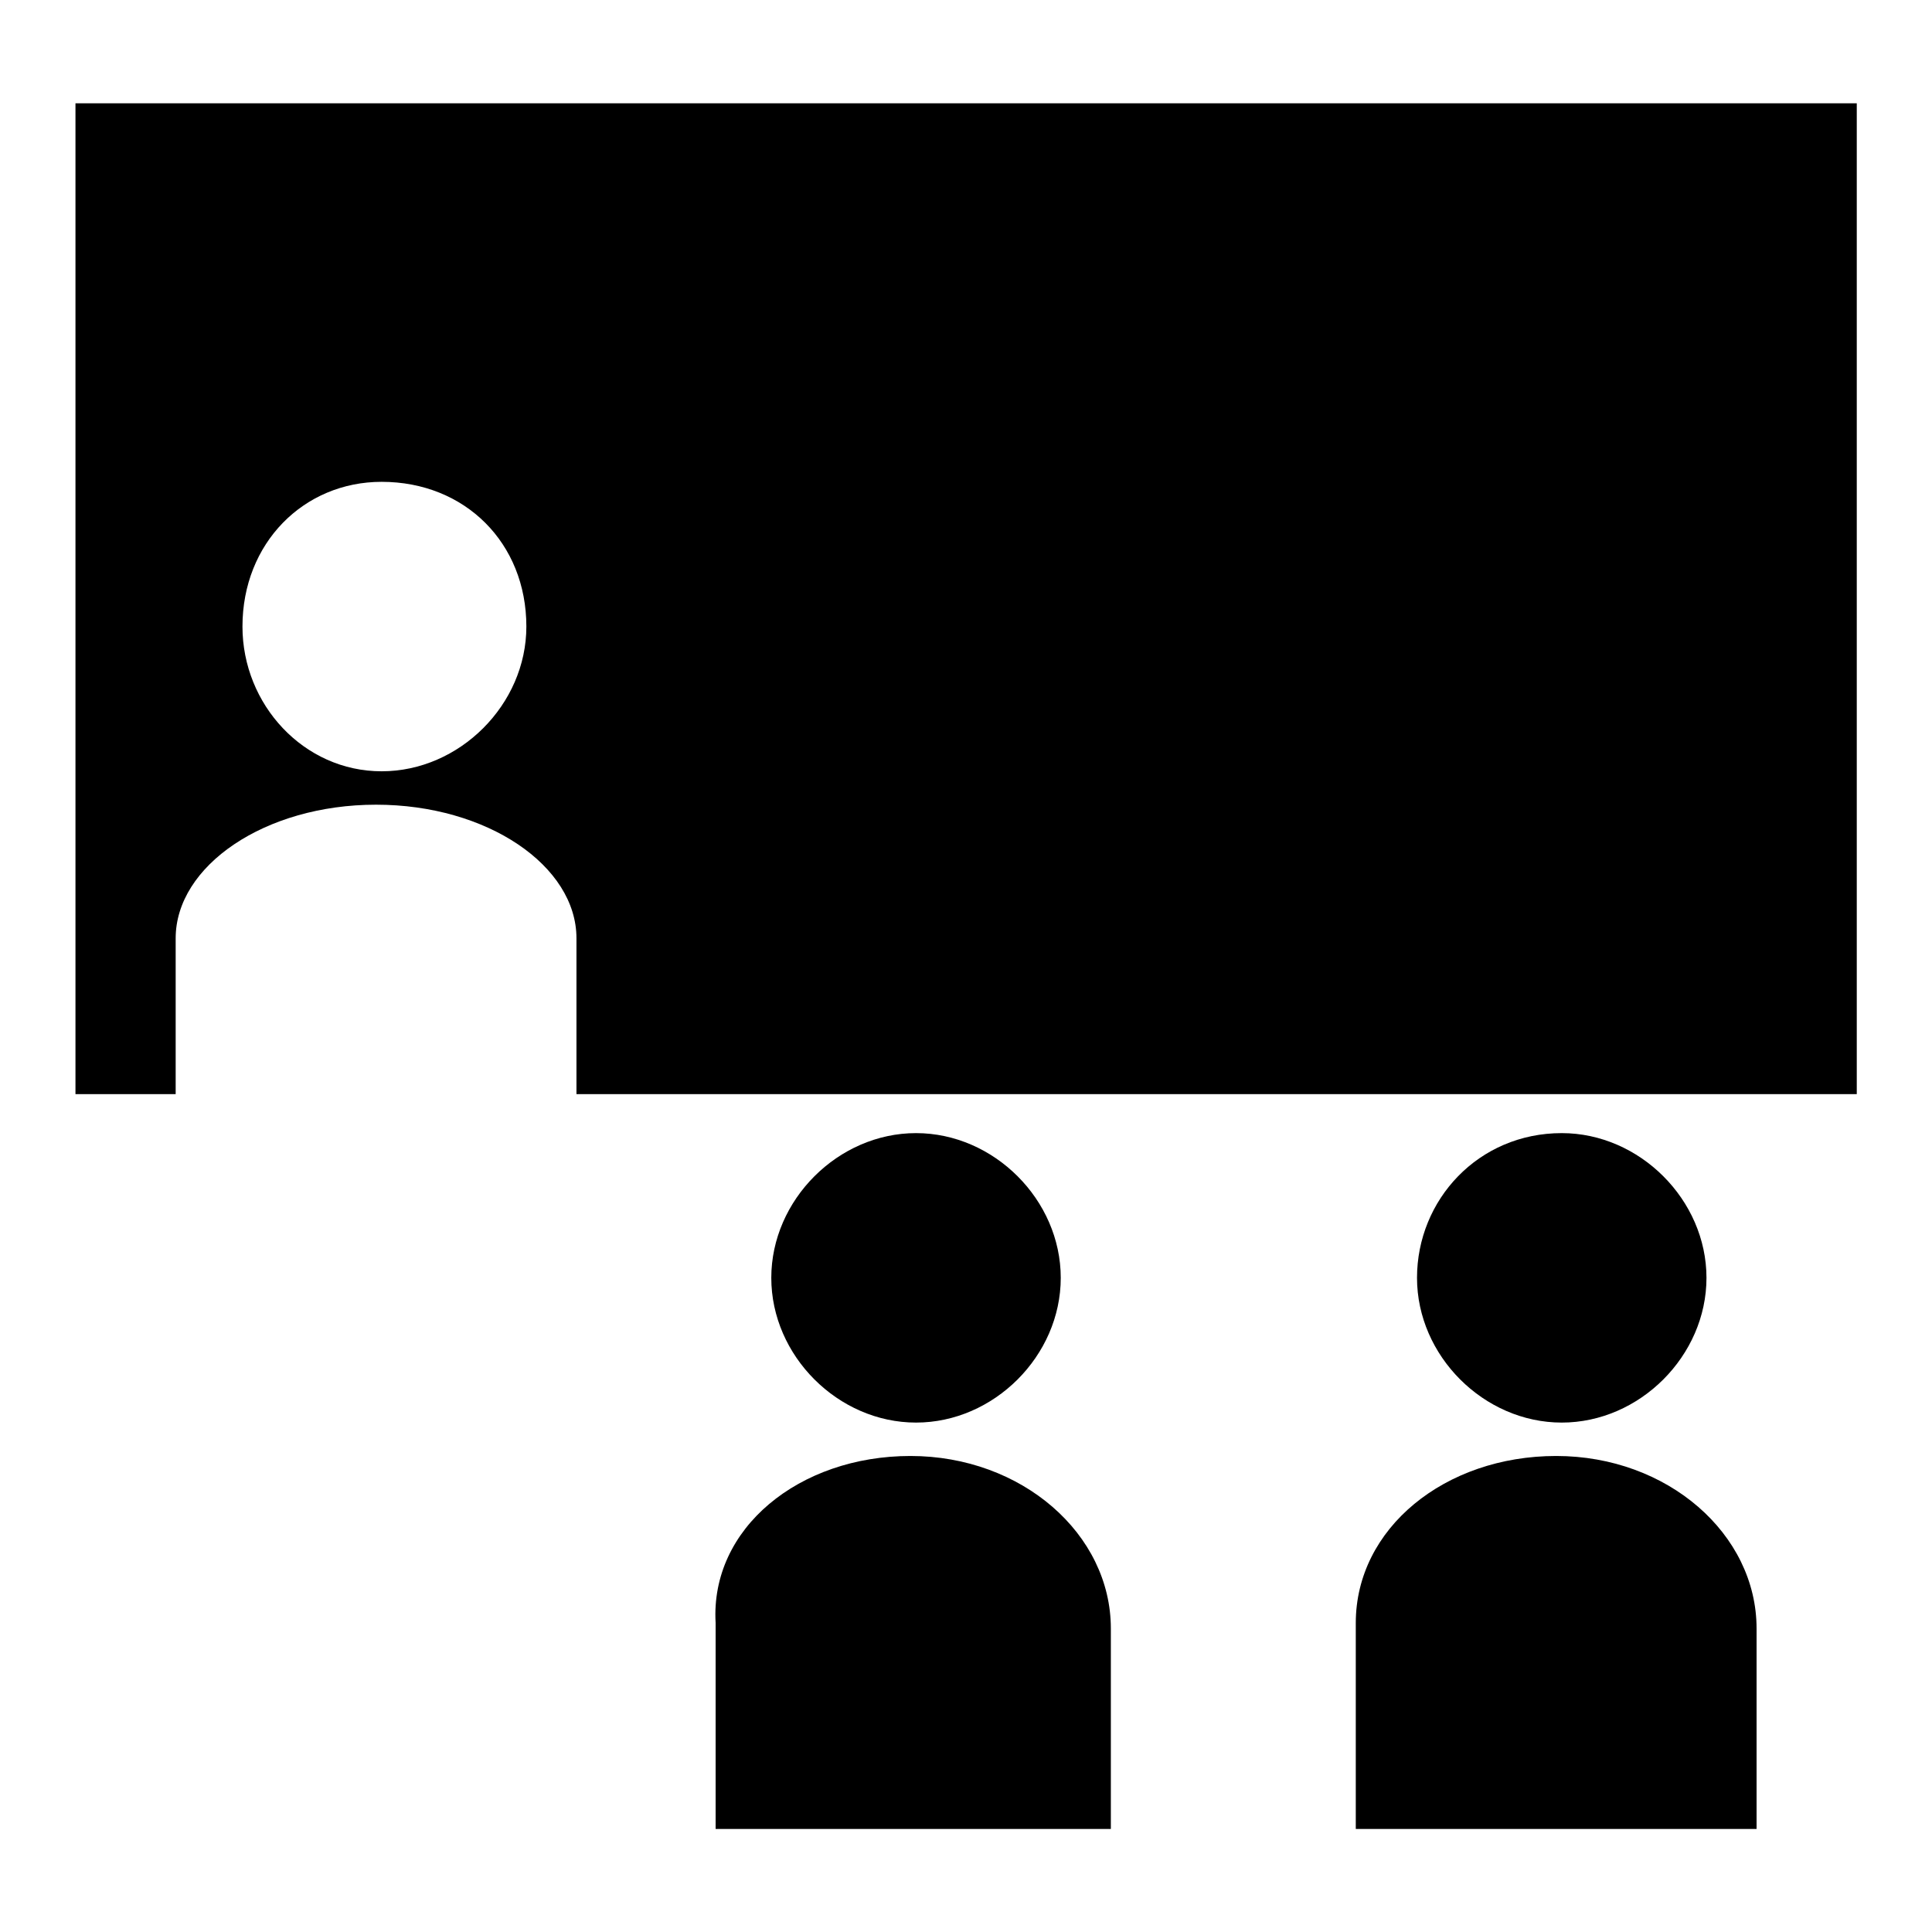 <?xml version="1.0" encoding="utf-8"?>
<svg xmlns="http://www.w3.org/2000/svg" height="128" width="128" viewBox="0 0 128 128">
  <g>
    <path id="path1" transform="rotate(0,64,64) translate(5,6.844) scale(3.688,3.688)  " fill="#000000" d="M26.6,24.3C28.6,24.3,30.2,25.7,30.2,27.4L30.2,31 23,31 23,27.3C23,25.6,24.6,24.3,26.6,24.3z M15,24.3C17,24.3,18.6,25.7,18.6,27.4L18.6,31 11.5,31 11.5,27.3C11.4,25.6,13,24.3,15,24.3z M26.7,18.5C28.1,18.5 29.3,19.7 29.3,21.1 29.3,22.5 28.1,23.7 26.7,23.7 25.3,23.7 24.1,22.5 24.1,21.1 24.1,19.7 25.2,18.5 26.7,18.5z M15.1,18.5C16.5,18.5 17.7,19.7 17.7,21.1 17.7,22.5 16.5,23.7 15.1,23.7 13.7,23.7 12.5,22.5 12.5,21.1 12.5,19.7 13.7,18.5 15.1,18.5z M5.5,6.8C4.1,6.8 3,7.9 3,9.4 3,10.8 4.1,12 5.5,12 6.9,12 8.1,10.8 8.1,9.4 8.1,7.9 7,6.8 5.5,6.8z M0,0L32,0 32,17.8 9,17.8 9,15C9,13.7 7.4,12.6 5.4,12.6 3.4,12.6 1.8,13.7 1.8,15L1.8,17.8 0,17.8z" />
  </g>
</svg>
